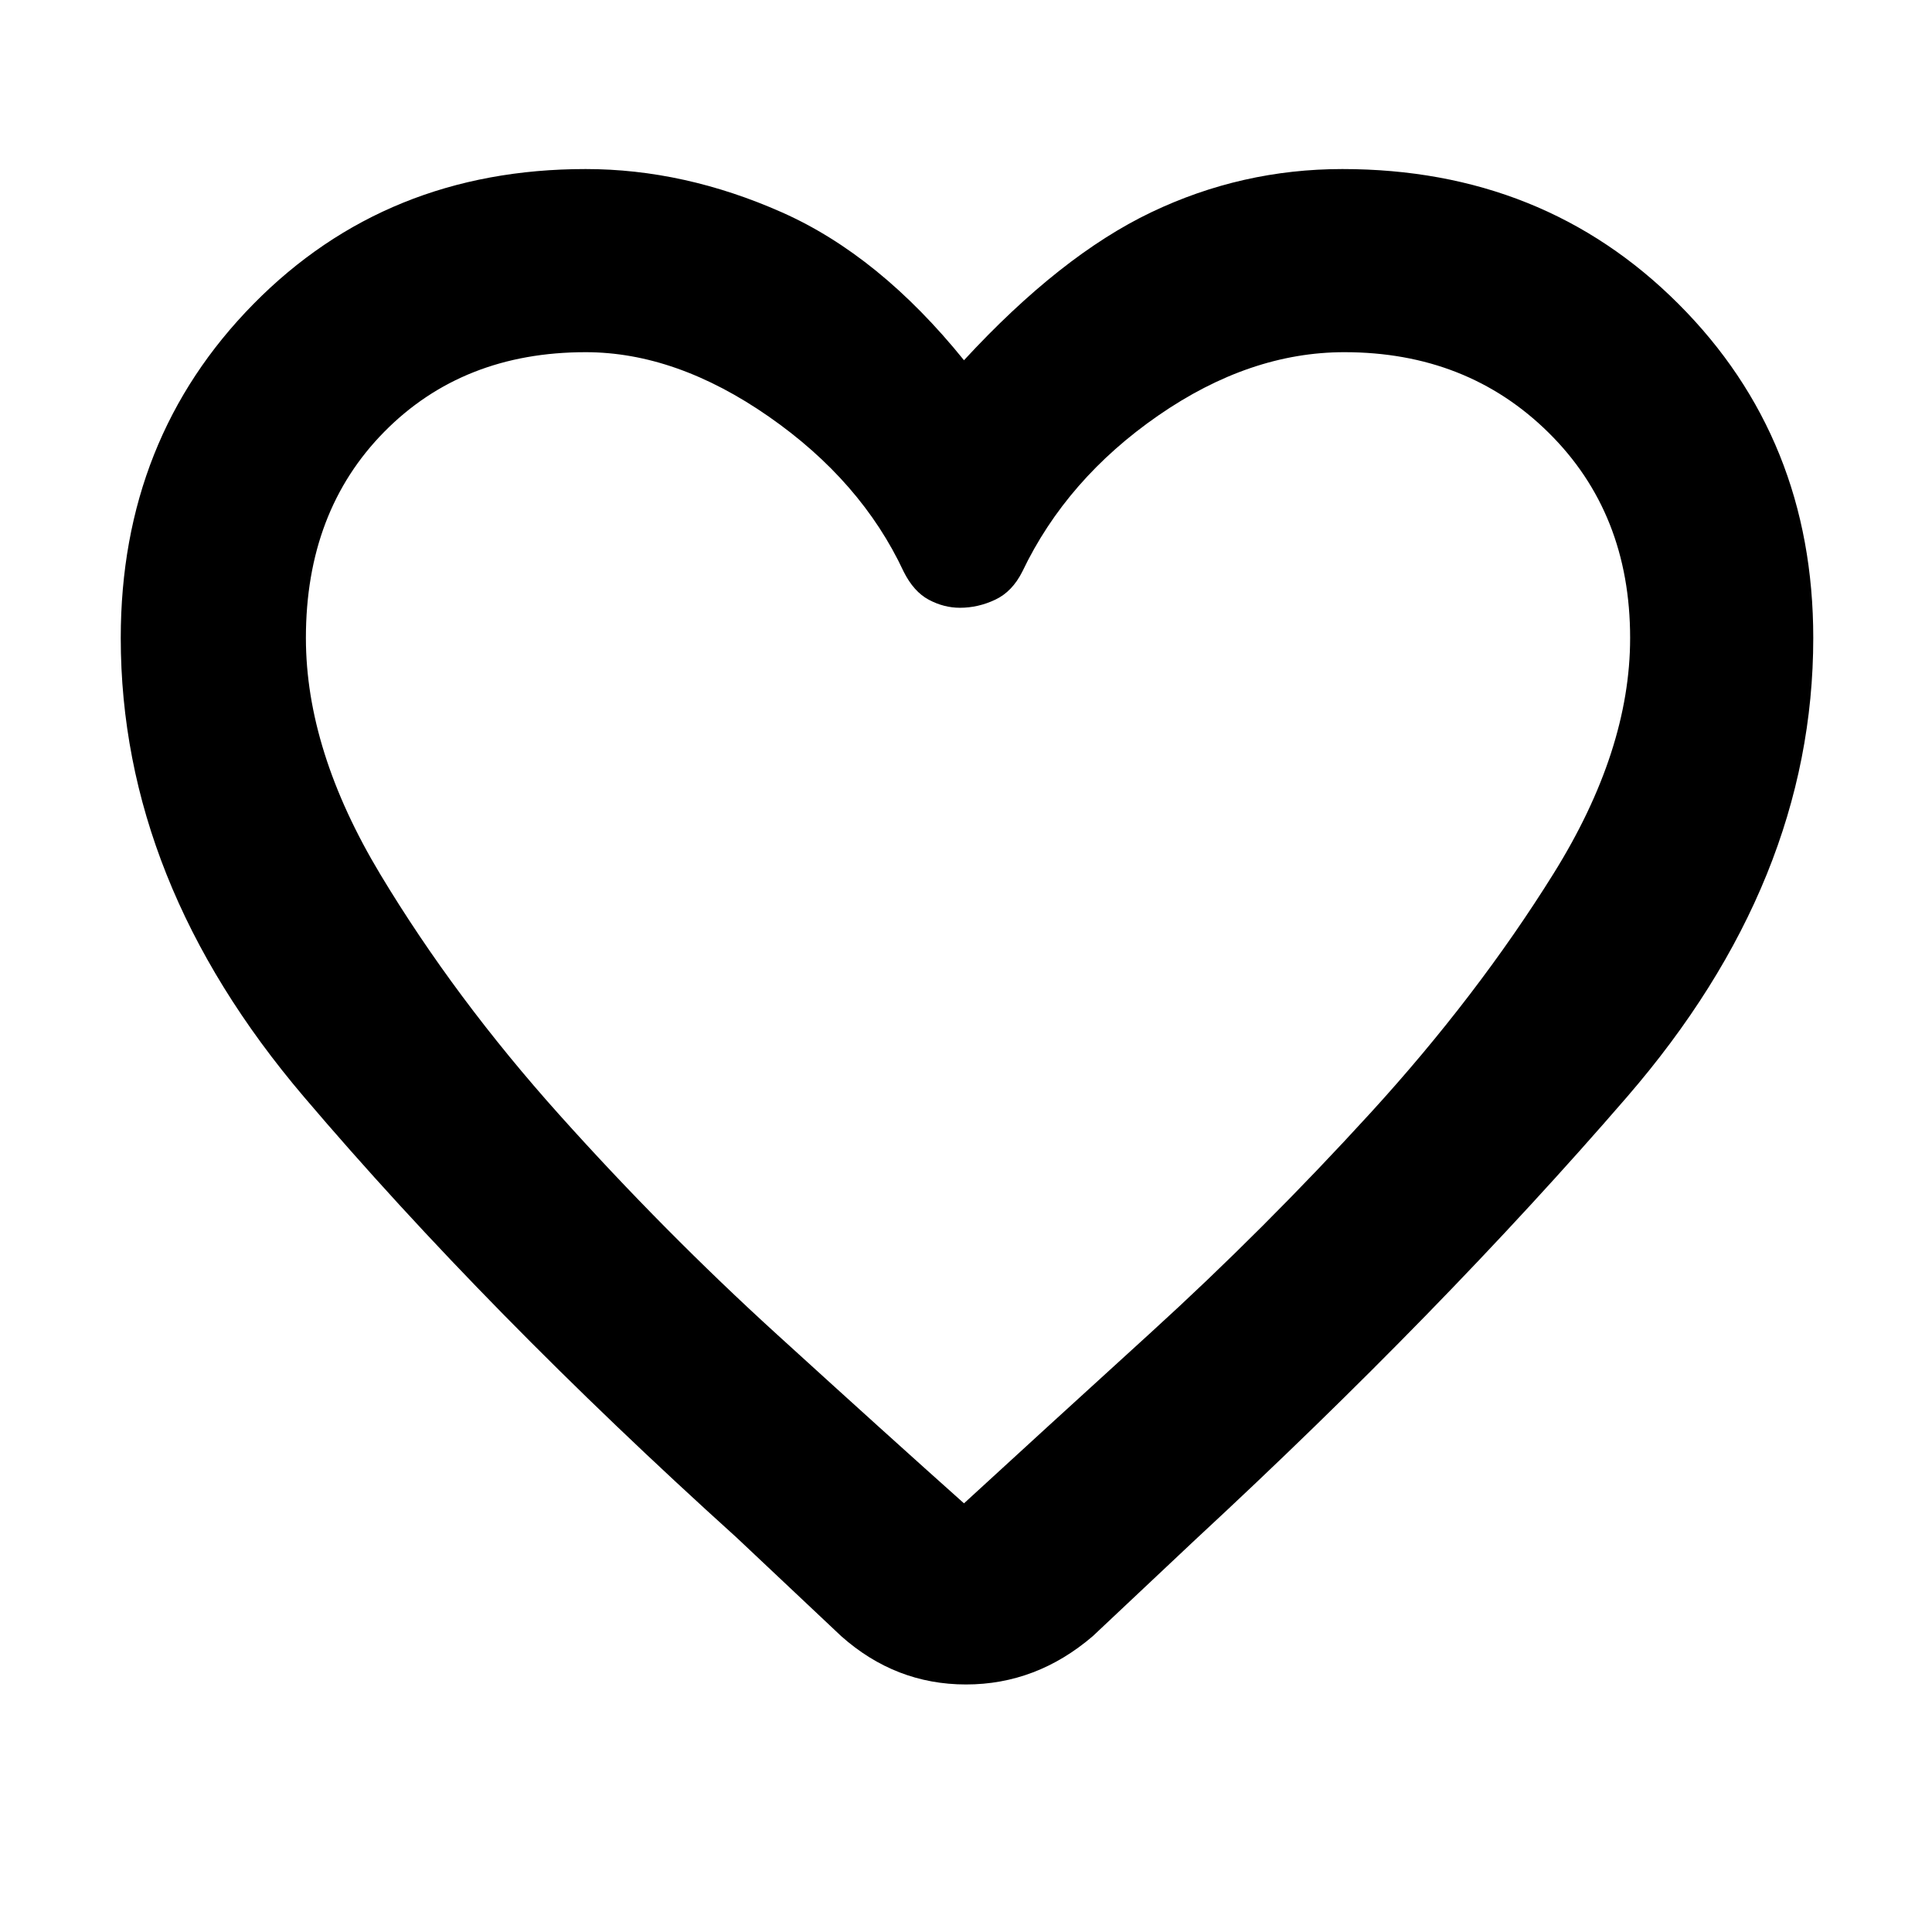 <svg xmlns="http://www.w3.org/2000/svg" height="48" width="48"><path d="m20.9 40.65-2.6-2.45q-6.2-5.6-10.75-10.95T3 15.85q0-4.95 3.3-8.3Q9.6 4.2 14.55 4.2q2.45 0 4.875 1.075T23.95 8.95q2.4-2.6 4.65-3.675Q30.85 4.2 33.35 4.2q5 0 8.35 3.35 3.35 3.35 3.35 8.3 0 6.05-4.625 11.4-4.625 5.35-10.725 11l-2.55 2.4q-1.4 1.2-3.15 1.2t-3.1-1.2Zm1.55-26.45q-1.05-2.25-3.35-3.85t-4.55-1.6q-3.05 0-5 1.975Q7.6 12.7 7.6 15.85q0 2.8 1.85 5.875T13.9 27.7q2.6 2.9 5.4 5.45 2.8 2.55 4.65 4.2 1.85-1.7 4.65-4.25 2.8-2.55 5.45-5.45 2.65-2.9 4.55-5.95 1.9-3.05 1.9-5.85 0-3.1-2.025-5.1-2.025-2-5.075-2-2.35 0-4.625 1.575T25.4 14.2q-.25.5-.675.7-.425.2-.875.2-.4 0-.775-.2t-.625-.7ZM24 23Z"/></svg>